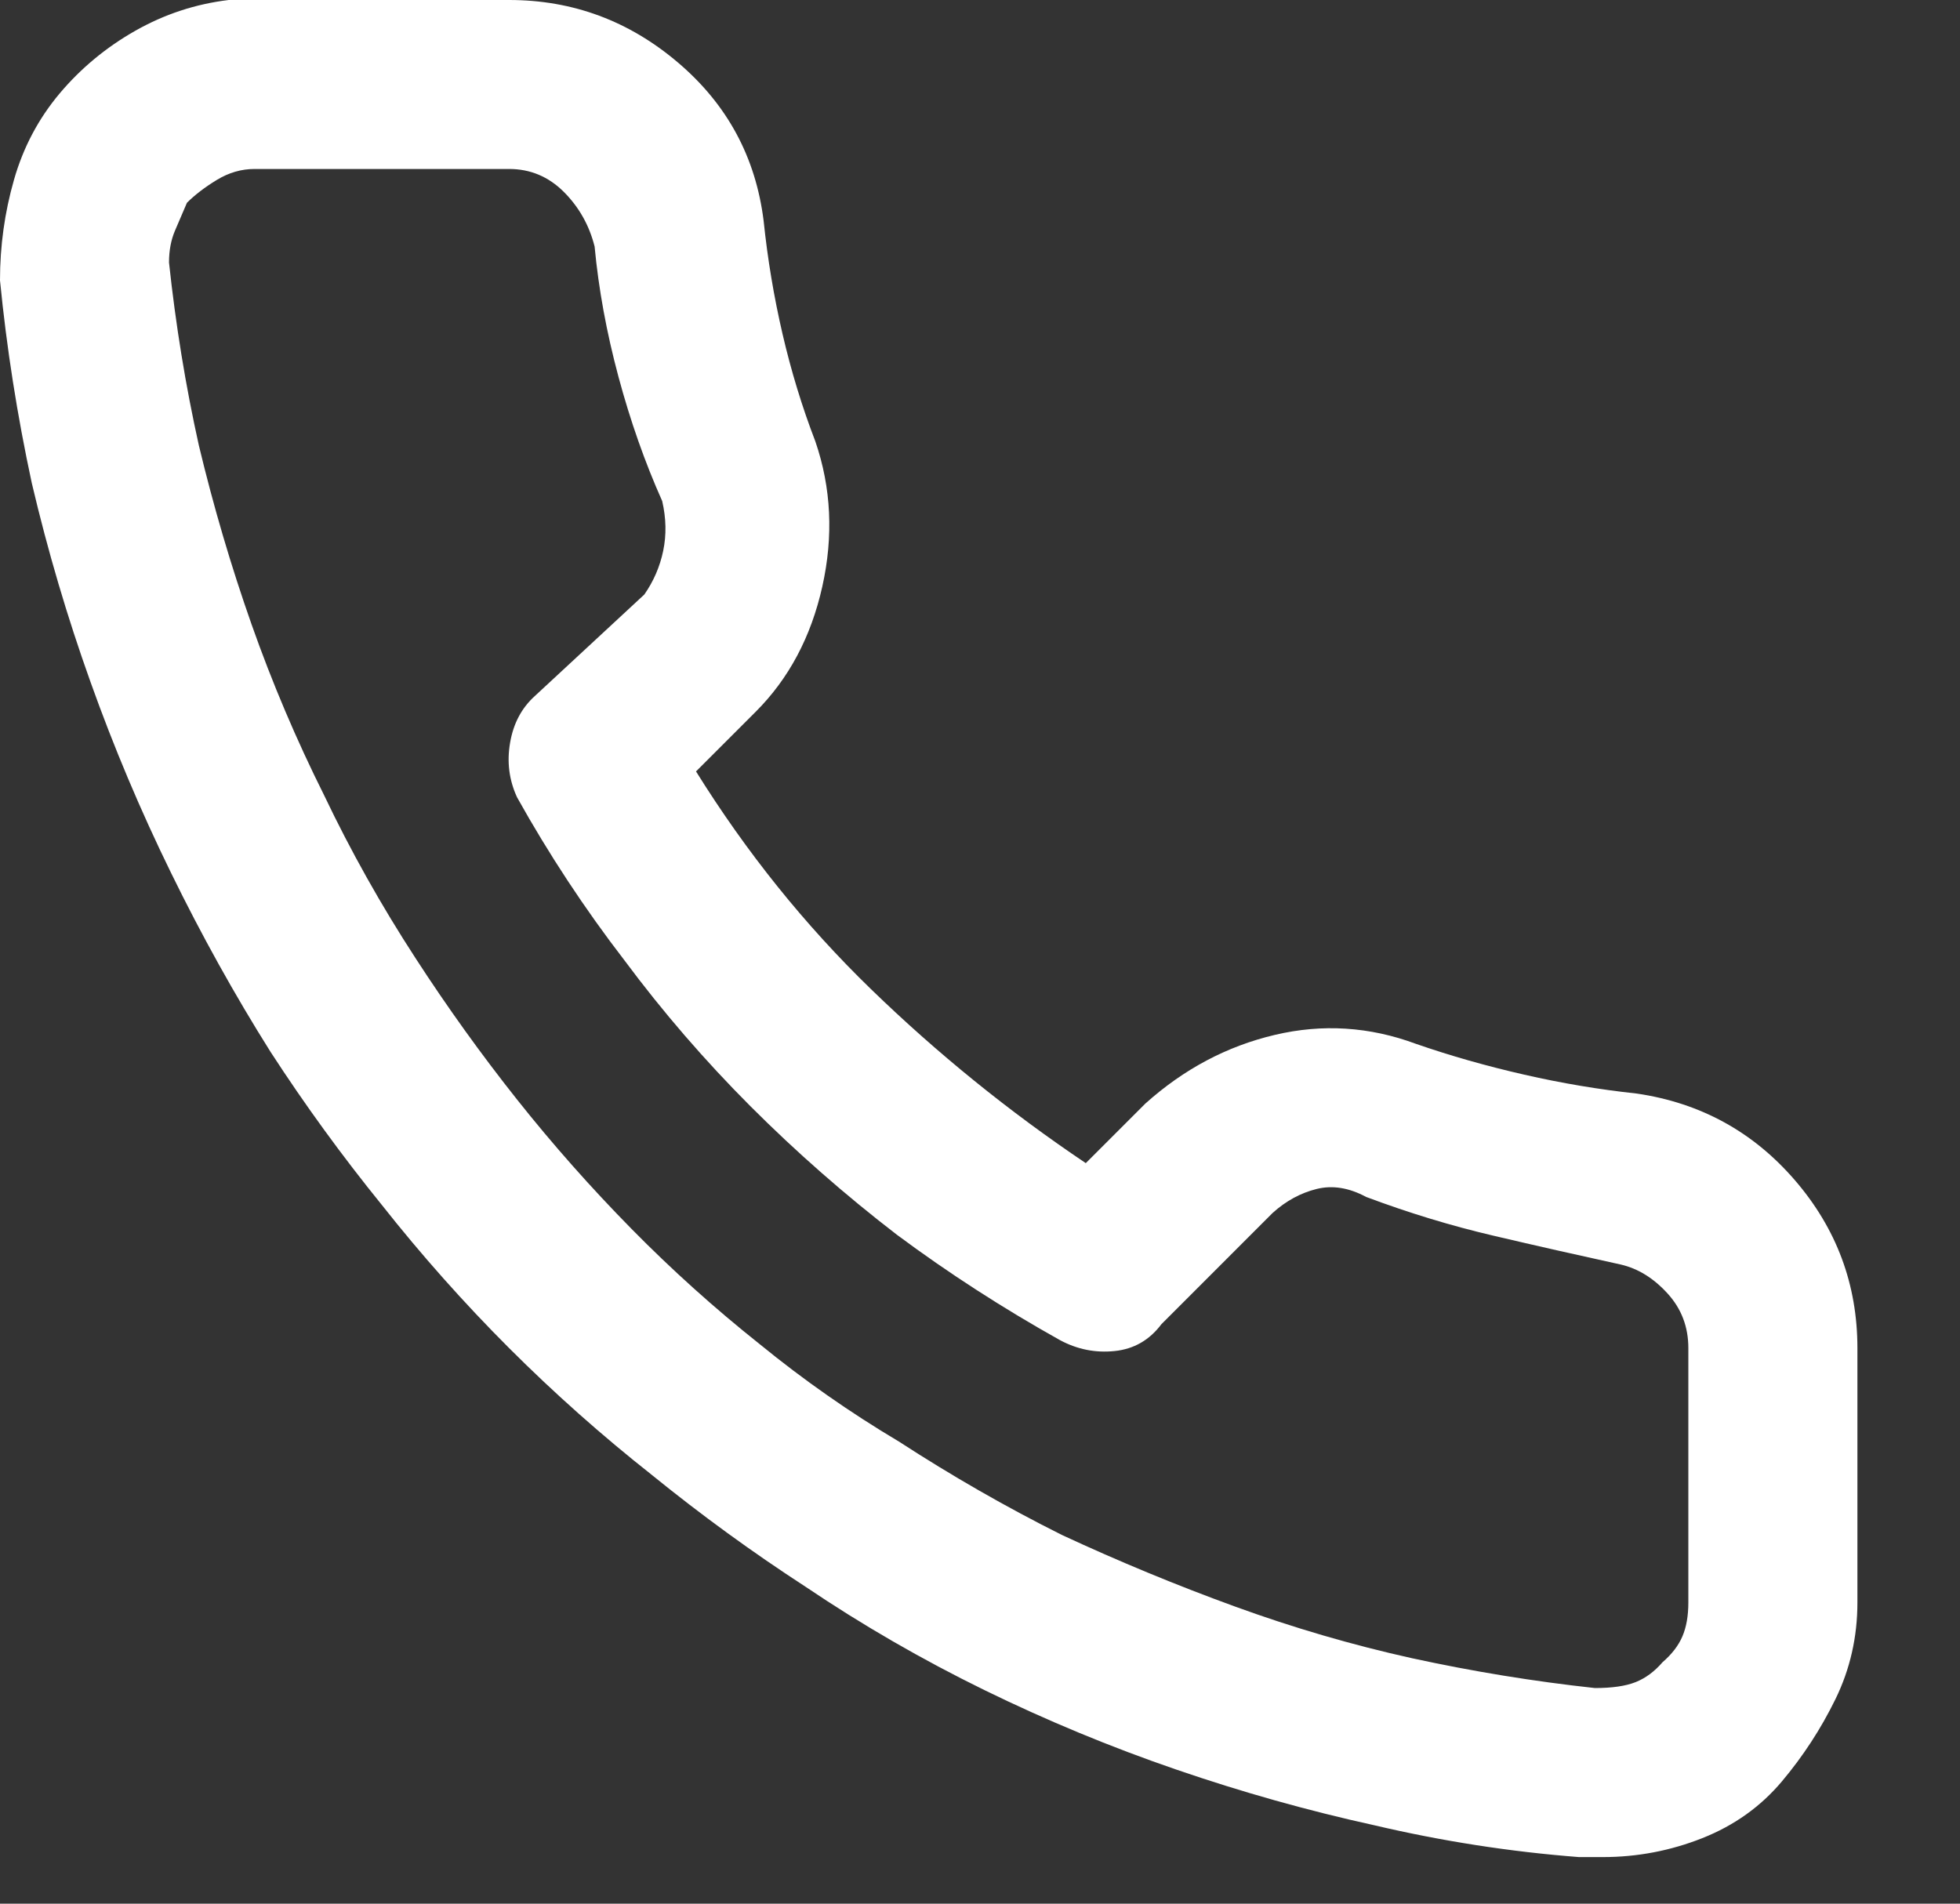 <svg width="35" height="34" viewBox="0 0 35 34" fill="none" xmlns="http://www.w3.org/2000/svg">
<rect x="0" y="0" width="35" height="34" fill="#333333" stroke="none"/>
<path fill-rule="evenodd" clip-rule="evenodd" d="M29.226 19.531C28.563 19.46 27.894 19.348 27.22 19.194C26.545 19.04 25.9 18.857 25.284 18.643C24.456 18.336 23.615 18.282 22.763 18.484C21.91 18.685 21.141 19.093 20.454 19.709L19.389 20.774C18.016 19.851 16.738 18.815 15.554 17.667C14.37 16.519 13.329 15.223 12.429 13.778L13.494 12.713C14.086 12.121 14.483 11.376 14.684 10.476C14.885 9.576 14.844 8.712 14.56 7.884C14.323 7.268 14.128 6.629 13.974 5.966C13.82 5.303 13.707 4.628 13.636 3.942C13.494 2.805 12.985 1.864 12.109 1.119C11.233 0.373 10.227 0 9.091 0H4.545C4.474 0 4.397 0 4.315 0C4.232 0 4.155 0 4.084 0C3.492 0.071 2.936 0.254 2.415 0.55C1.894 0.846 1.444 1.219 1.065 1.669C0.687 2.119 0.414 2.634 0.249 3.214C0.083 3.794 0 4.392 0 5.007C0.118 6.215 0.308 7.422 0.568 8.629C0.852 9.837 1.201 11.02 1.616 12.18C2.03 13.34 2.509 14.477 3.054 15.589C3.598 16.702 4.19 17.767 4.83 18.785C5.445 19.733 6.108 20.644 6.818 21.52C7.528 22.419 8.286 23.272 9.091 24.077C9.896 24.882 10.748 25.639 11.648 26.349C12.524 27.06 13.435 27.723 14.382 28.338C15.4 29.025 16.465 29.64 17.578 30.185C18.691 30.729 19.833 31.203 21.005 31.605C22.177 32.008 23.355 32.339 24.538 32.599C25.746 32.883 26.965 33.073 28.196 33.168C28.267 33.168 28.338 33.168 28.409 33.168C28.48 33.168 28.551 33.168 28.622 33.168C29.238 33.168 29.829 33.055 30.398 32.83C30.966 32.605 31.439 32.268 31.818 31.818C32.197 31.368 32.517 30.877 32.777 30.345C33.037 29.812 33.168 29.238 33.168 28.622V24.077C33.168 22.94 32.795 21.94 32.049 21.076C31.303 20.212 30.362 19.697 29.226 19.531ZM30.149 24.077V28.622C30.149 28.859 30.114 29.06 30.043 29.226C29.972 29.392 29.853 29.546 29.688 29.688C29.546 29.853 29.386 29.972 29.208 30.043C29.03 30.114 28.788 30.149 28.48 30.149C27.391 30.031 26.302 29.853 25.213 29.616C24.148 29.38 23.094 29.072 22.053 28.693C21.011 28.314 19.981 27.888 18.963 27.415C17.969 26.918 16.998 26.361 16.051 25.746C15.175 25.225 14.347 24.645 13.565 24.006C12.76 23.366 11.997 22.68 11.275 21.946C10.553 21.212 9.872 20.443 9.233 19.638C8.594 18.833 7.99 17.992 7.422 17.116C6.806 16.169 6.262 15.199 5.788 14.204C5.291 13.21 4.859 12.192 4.492 11.151C4.125 10.109 3.812 9.044 3.551 7.955C3.314 6.889 3.137 5.8 3.018 4.688C3.018 4.474 3.054 4.285 3.125 4.119C3.196 3.954 3.267 3.788 3.338 3.622C3.48 3.48 3.658 3.344 3.871 3.214C4.084 3.084 4.309 3.018 4.545 3.018H9.091C9.47 3.018 9.795 3.155 10.068 3.427C10.34 3.699 10.523 4.025 10.618 4.403C10.689 5.161 10.831 5.936 11.044 6.729C11.257 7.522 11.518 8.262 11.825 8.949C11.896 9.257 11.902 9.553 11.843 9.837C11.784 10.121 11.671 10.381 11.506 10.618L9.553 12.429C9.316 12.642 9.168 12.92 9.109 13.264C9.049 13.607 9.091 13.932 9.233 14.24C9.801 15.258 10.44 16.229 11.151 17.152C11.837 18.075 12.589 18.945 13.405 19.762C14.222 20.579 15.092 21.342 16.016 22.053C16.939 22.739 17.91 23.366 18.928 23.935C19.235 24.1 19.561 24.166 19.904 24.13C20.247 24.095 20.526 23.935 20.739 23.651L22.727 21.662C22.964 21.449 23.224 21.307 23.509 21.236C23.793 21.165 24.088 21.212 24.396 21.378C25.154 21.662 25.912 21.893 26.669 22.07C27.427 22.248 28.184 22.419 28.942 22.585C29.25 22.656 29.528 22.828 29.776 23.1C30.025 23.372 30.149 23.698 30.149 24.077Z" fill="white"/>
</svg>
